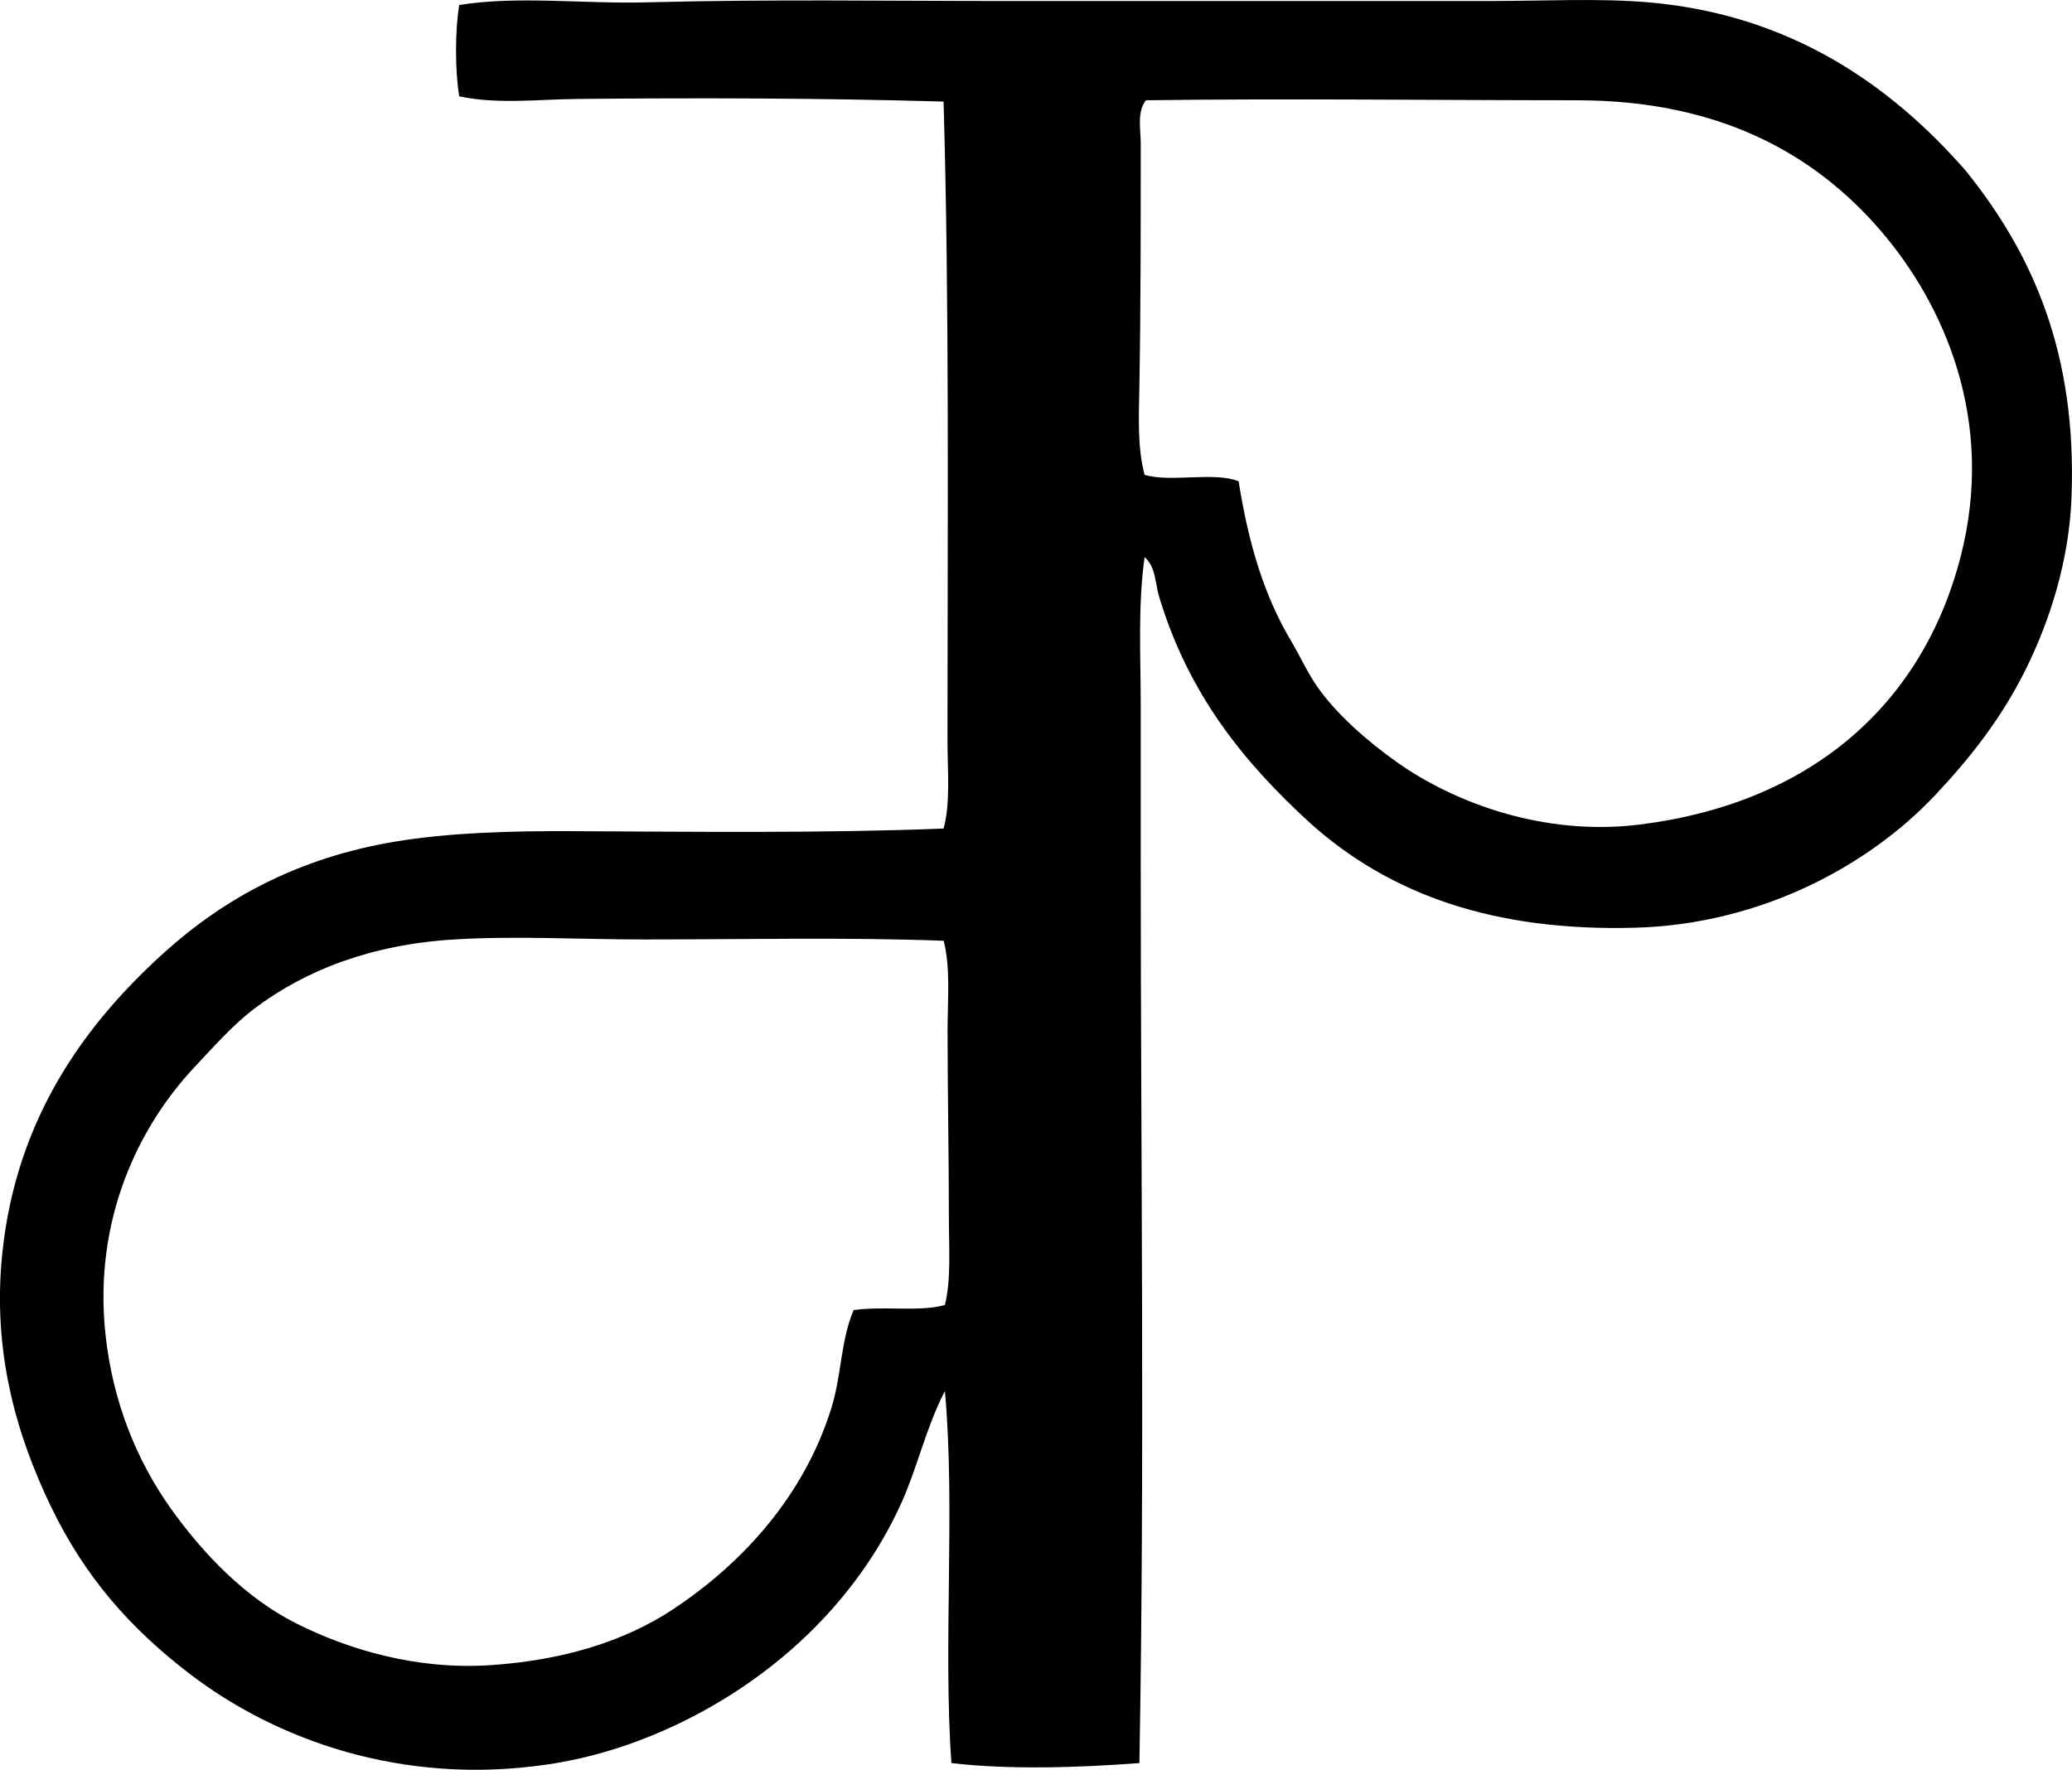 <svg enable-background="new 0 0 77.318 66.052" viewBox="0 0 77.318 66.052" xmlns="http://www.w3.org/2000/svg"><path clip-rule="evenodd" d="m42.713 20.79c-.257 1.811-.146 3.693-.146 5.553v5.699c-.001 11.268.152 22.381-.049 33.76-2.224.168-4.814.258-7.015 0-.316-4.393.152-9.57-.244-13.885-.714 1.391-1.026 2.846-1.607 4.141-1.696 3.779-4.927 6.756-8.769 8.477-1.353.607-2.831 1.076-4.433 1.316-5.476.816-10.189-.949-13.348-3.361-2.225-1.701-3.93-3.617-5.212-6.285-1.266-2.635-2.19-5.754-1.802-9.449.525-5.01 3.057-8.51 6.04-11.205 2.222-2.006 4.983-3.535 8.623-4.141 1.999-.332 4.257-.4 6.576-.389 4.538.021 9.397.082 13.883-.098.264-.967.146-2.131.146-3.312 0-7.967.075-16.215-.146-23.82-4.496-.131-9.187-.141-13.64-.098-1.506.014-3.014.207-4.433-.098-.16-.928-.16-2.482 0-3.41 2.202-.35 4.6-.035 7.015-.098 4.61-.121 8.915-.049 13.542-.049 5.94.002 11.695 0 17.78 0 2.181 0 4.178-.111 6.041.049 5.337.461 9.073 3.123 11.837 6.283 2.492 3.094 4.162 6.812 3.946 12.228-.094 2.356-.816 4.586-1.705 6.381-.919 1.855-2.086 3.316-3.361 4.676-2.477 2.643-6.512 4.838-11.204 4.969-5.307.148-9.176-1.252-12.129-3.896-2.472-2.26-4.546-4.797-5.651-8.476-.14-.47-.112-1.076-.535-1.462zm5.456 3.117c.336.568.625 1.201.974 1.705.713 1.029 1.866 2.041 2.972 2.826 2.177 1.545 5.525 2.775 9.061 2.338 6.346-.787 10.546-4.434 11.983-9.986 1.33-5.139-.652-9.498-3.02-12.226-2.432-2.803-5.955-4.822-11.302-4.822-5.063 0-10.895-.072-16.075 0-.342.434-.195 1.074-.195 1.607 0 3.023.002 6.111-.049 9.012-.021 1.18-.081 2.355.195 3.361.956.293 2.626-.127 3.507.242.379 2.382.964 4.281 1.949 5.943zm-24.162 11.156c-2.379 0-4.747-.141-7.063 0-3.065.186-5.536 1.133-7.453 2.582-.792.598-1.52 1.422-2.241 2.191-2.049 2.184-3.781 5.656-3.312 9.986.27 2.5 1.166 4.697 2.436 6.479 1.205 1.689 2.781 3.334 4.677 4.287 1.878.945 4.442 1.748 7.258 1.559 2.65-.178 4.971-.865 6.82-2.094 2.632-1.75 4.886-4.26 5.894-7.502.385-1.238.34-2.486.828-3.654 1.103-.164 2.522.076 3.41-.195.235-.975.147-2.108.147-3.264 0-2.373-.049-4.691-.049-6.965 0-1.164.117-2.332-.146-3.361-3.602-.137-7.416-.049-11.206-.049z" fill-rule="evenodd"/></svg>